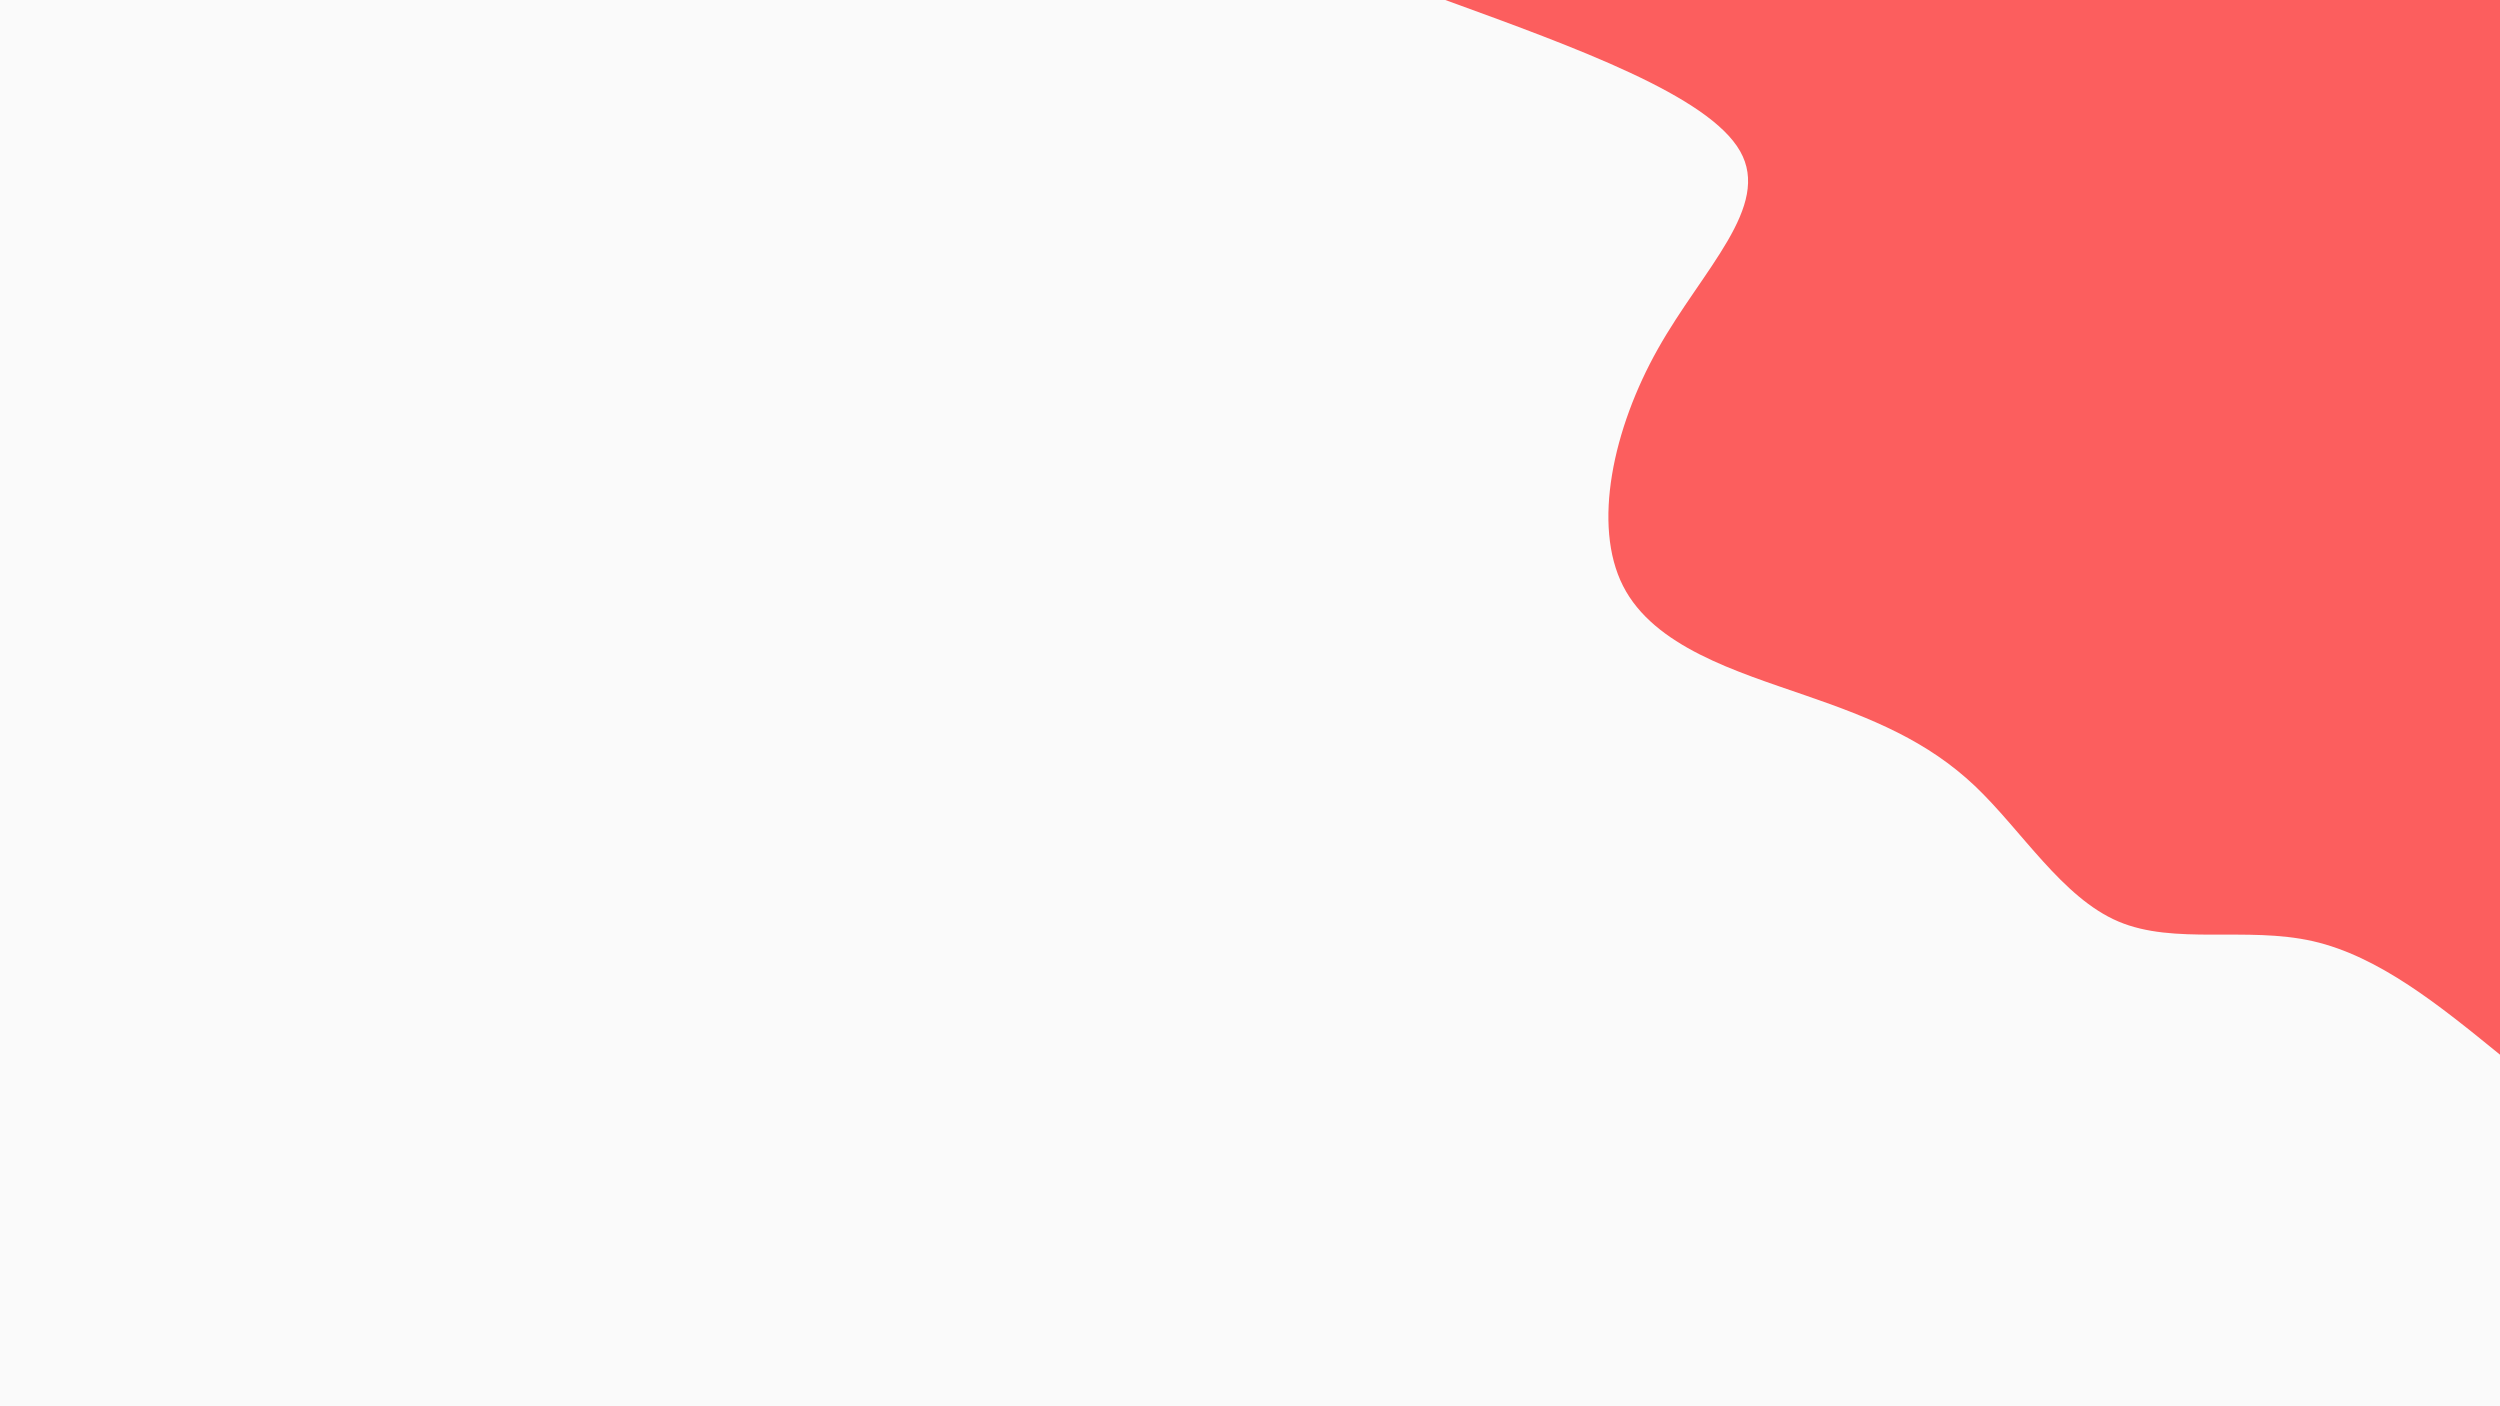 <svg id="visual" viewBox="0 0 1920 1080" width="1920" height="1080" xmlns="http://www.w3.org/2000/svg" xmlns:xlink="http://www.w3.org/1999/xlink" version="1.1"><rect x="0" y="0" width="1920" height="1080" fill="#fafafa"></rect><defs><linearGradient id="grad1_0" x1="43.8%" y1="0%" x2="100%" y2="100%"><stop offset="14.444%" stop-color="#fafafa" stop-opacity="1"></stop><stop offset="85.556%" stop-color="#fafafa" stop-opacity="1"></stop></linearGradient></defs><defs><linearGradient id="grad2_0" x1="0%" y1="0%" x2="56.3%" y2="100%"><stop offset="14.444%" stop-color="#fafafa" stop-opacity="1"></stop><stop offset="85.556%" stop-color="#fafafa" stop-opacity="1"></stop></linearGradient></defs><g transform="translate(1920, 0)"><path d="M0 810C-46.4 772.2 -92.9 734.4 -143.8 722.8C-194.7 711.3 -250 726 -293.1 707.7C-336.2 689.4 -367.1 638 -403.3 603.6C-439.6 569.3 -481.3 552 -533.9 533.9C-586.4 515.7 -649.8 496.7 -673.5 450C-697.2 403.4 -681.2 329.1 -646.7 267.9C-612.3 206.7 -559.4 158.5 -583.6 116.1C-607.7 73.6 -708.9 36.8 -810 0L0 0Z" fill="#fc5e5e"></path></g><g transform="translate(0, 1080)">
</g></svg>